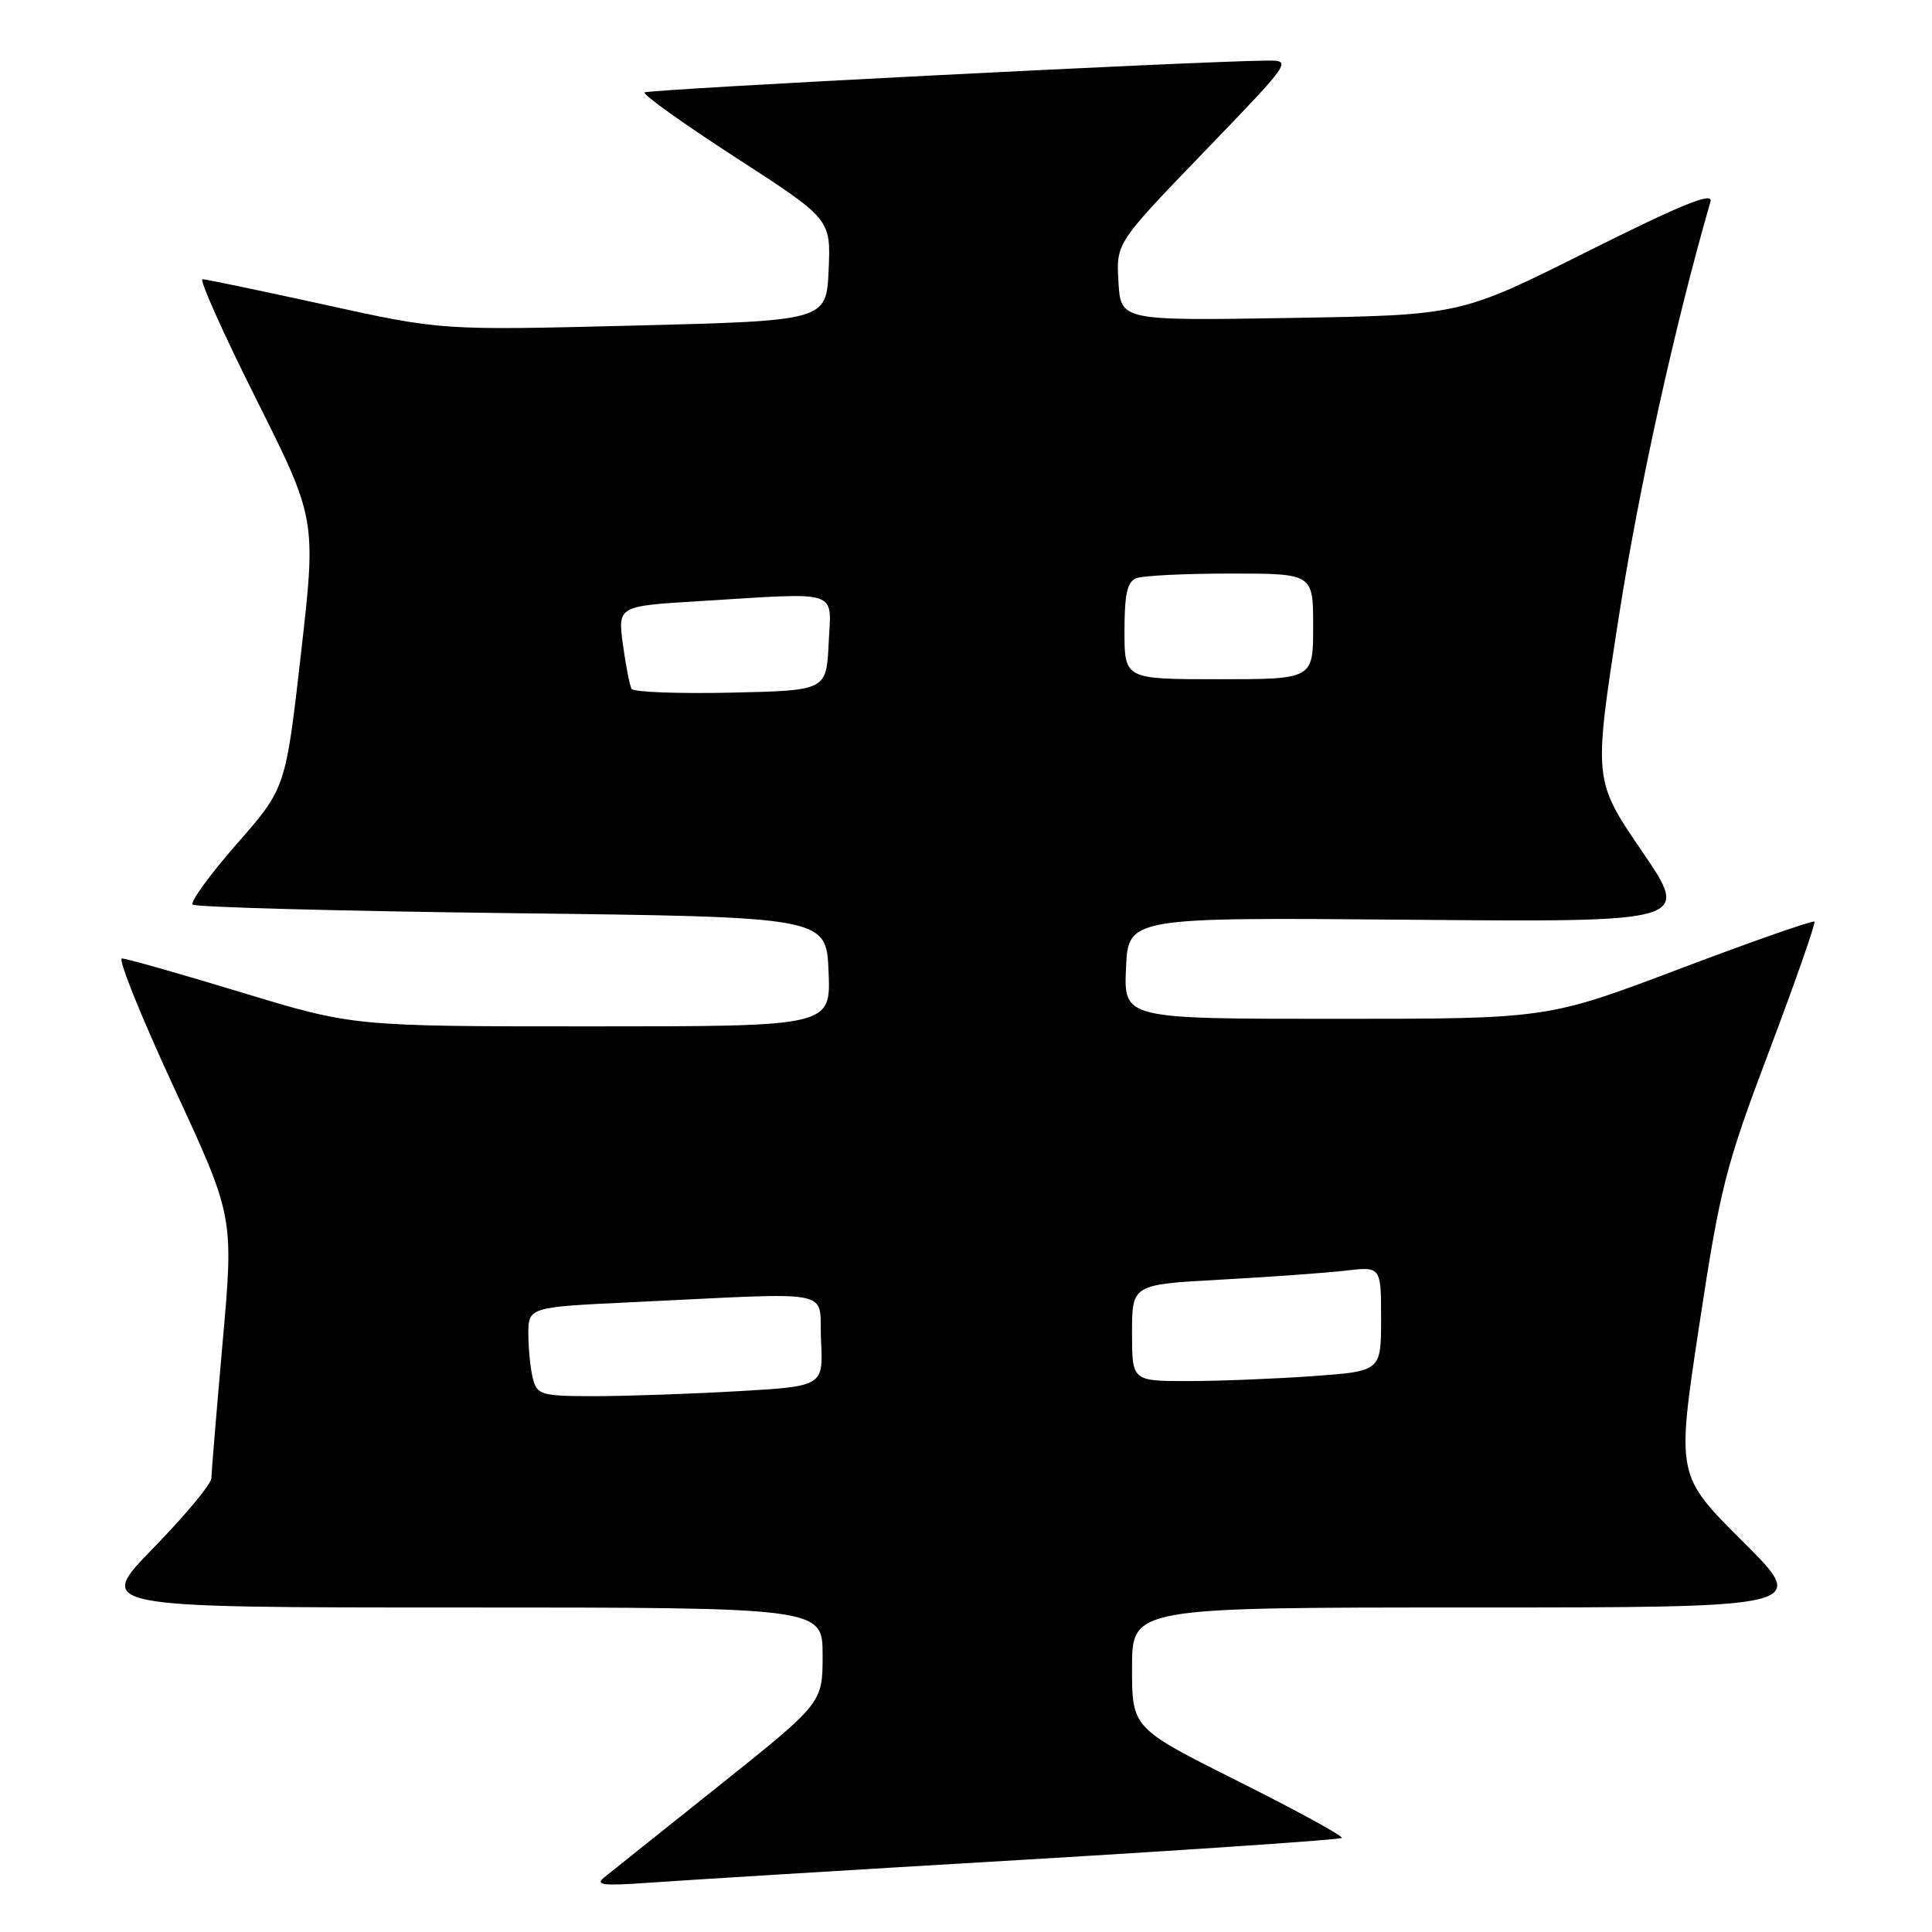 <?xml version="1.0" encoding="UTF-8" standalone="no"?>
<!DOCTYPE svg PUBLIC "-//W3C//DTD SVG 1.1//EN" "http://www.w3.org/Graphics/SVG/1.1/DTD/svg11.dtd" >
<svg xmlns="http://www.w3.org/2000/svg" xmlns:xlink="http://www.w3.org/1999/xlink" version="1.1" viewBox="0 0 256 256">
 <g >
 <path fill="currentColor"
d=" M 135.44 246.44 C 158.51 245.07 177.57 243.76 177.80 243.54 C 178.03 243.31 171.87 239.94 164.11 236.05 C 150.00 228.99 150.00 228.99 150.00 220.99 C 150.00 213.00 150.00 213.00 194.86 213.00 C 239.71 213.00 239.71 213.00 230.92 204.25 C 222.14 195.50 222.14 195.50 225.15 175.67 C 227.93 157.33 228.63 154.59 234.46 139.17 C 237.92 130.00 240.60 122.33 240.42 122.12 C 240.23 121.92 232.20 124.73 222.57 128.37 C 205.06 135.00 205.06 135.00 176.98 135.00 C 148.91 135.00 148.91 135.00 149.20 128.28 C 149.50 121.55 149.50 121.55 186.75 121.87 C 223.99 122.19 223.99 122.19 217.56 112.78 C 211.14 103.37 211.14 103.37 214.47 81.93 C 217.14 64.75 221.90 43.17 226.65 26.70 C 227.03 25.37 222.83 27.08 210.33 33.33 C 193.50 41.76 193.50 41.76 171.00 42.13 C 148.50 42.50 148.50 42.50 148.20 37.35 C 147.90 32.20 147.90 32.20 159.57 20.10 C 171.20 8.03 171.22 8.00 167.87 8.03 C 158.46 8.11 85.83 11.83 85.41 12.25 C 85.14 12.52 90.59 16.41 97.51 20.89 C 110.09 29.03 110.09 29.03 109.80 35.76 C 109.50 42.50 109.50 42.50 84.00 43.14 C 58.50 43.78 58.50 43.78 43.08 40.39 C 34.60 38.53 27.29 37.00 26.83 37.00 C 26.37 37.00 29.57 44.15 33.95 52.89 C 41.91 68.79 41.91 68.79 39.88 86.61 C 37.85 104.44 37.85 104.44 31.37 111.83 C 27.81 115.90 25.18 119.51 25.53 119.86 C 25.88 120.21 44.92 120.72 67.83 121.00 C 109.50 121.50 109.50 121.50 109.79 128.75 C 110.09 136.00 110.09 136.00 78.45 136.00 C 46.81 136.00 46.81 136.00 32.00 131.50 C 23.86 129.03 16.73 127.00 16.16 127.00 C 15.59 127.00 18.69 134.70 23.05 144.11 C 30.98 161.21 30.98 161.21 29.50 177.86 C 28.69 187.01 28.02 195.11 28.01 195.86 C 28.01 196.62 24.55 200.78 20.33 205.11 C 12.65 213.00 12.65 213.00 60.83 213.00 C 109.00 213.00 109.00 213.00 109.00 219.33 C 109.00 225.65 109.00 225.65 95.32 236.58 C 87.79 242.58 80.93 248.07 80.07 248.76 C 78.79 249.78 79.88 249.91 86.00 249.47 C 90.12 249.17 112.37 247.80 135.44 246.44 Z  M 70.63 182.75 C 70.30 181.51 70.02 178.86 70.01 176.85 C 70.00 173.20 70.00 173.20 83.75 172.55 C 111.44 171.24 108.46 170.64 108.79 177.59 C 109.09 183.69 109.09 183.69 97.79 184.34 C 91.58 184.70 83.06 184.99 78.87 185.00 C 71.79 185.00 71.19 184.83 70.63 182.75 Z  M 150.00 176.60 C 150.00 170.20 150.00 170.20 161.75 169.56 C 168.21 169.21 175.64 168.67 178.25 168.37 C 183.00 167.81 183.00 167.81 183.00 174.76 C 183.00 181.70 183.00 181.70 173.85 182.35 C 168.81 182.71 161.39 183.00 157.35 183.00 C 150.00 183.00 150.00 183.00 150.00 176.60 Z  M 83.69 91.28 C 83.44 90.85 82.92 88.21 82.54 85.41 C 81.86 80.31 81.86 80.31 92.58 79.66 C 111.62 78.49 110.14 78.01 109.80 85.25 C 109.50 91.50 109.50 91.50 96.83 91.78 C 89.86 91.93 83.95 91.71 83.69 91.28 Z  M 149.00 83.61 C 149.00 78.70 149.37 77.07 150.58 76.61 C 151.45 76.27 157.08 76.00 163.08 76.00 C 174.00 76.00 174.00 76.00 174.00 83.00 C 174.00 90.00 174.00 90.00 161.50 90.00 C 149.00 90.00 149.00 90.00 149.00 83.61 Z "/>
</g>
</svg>